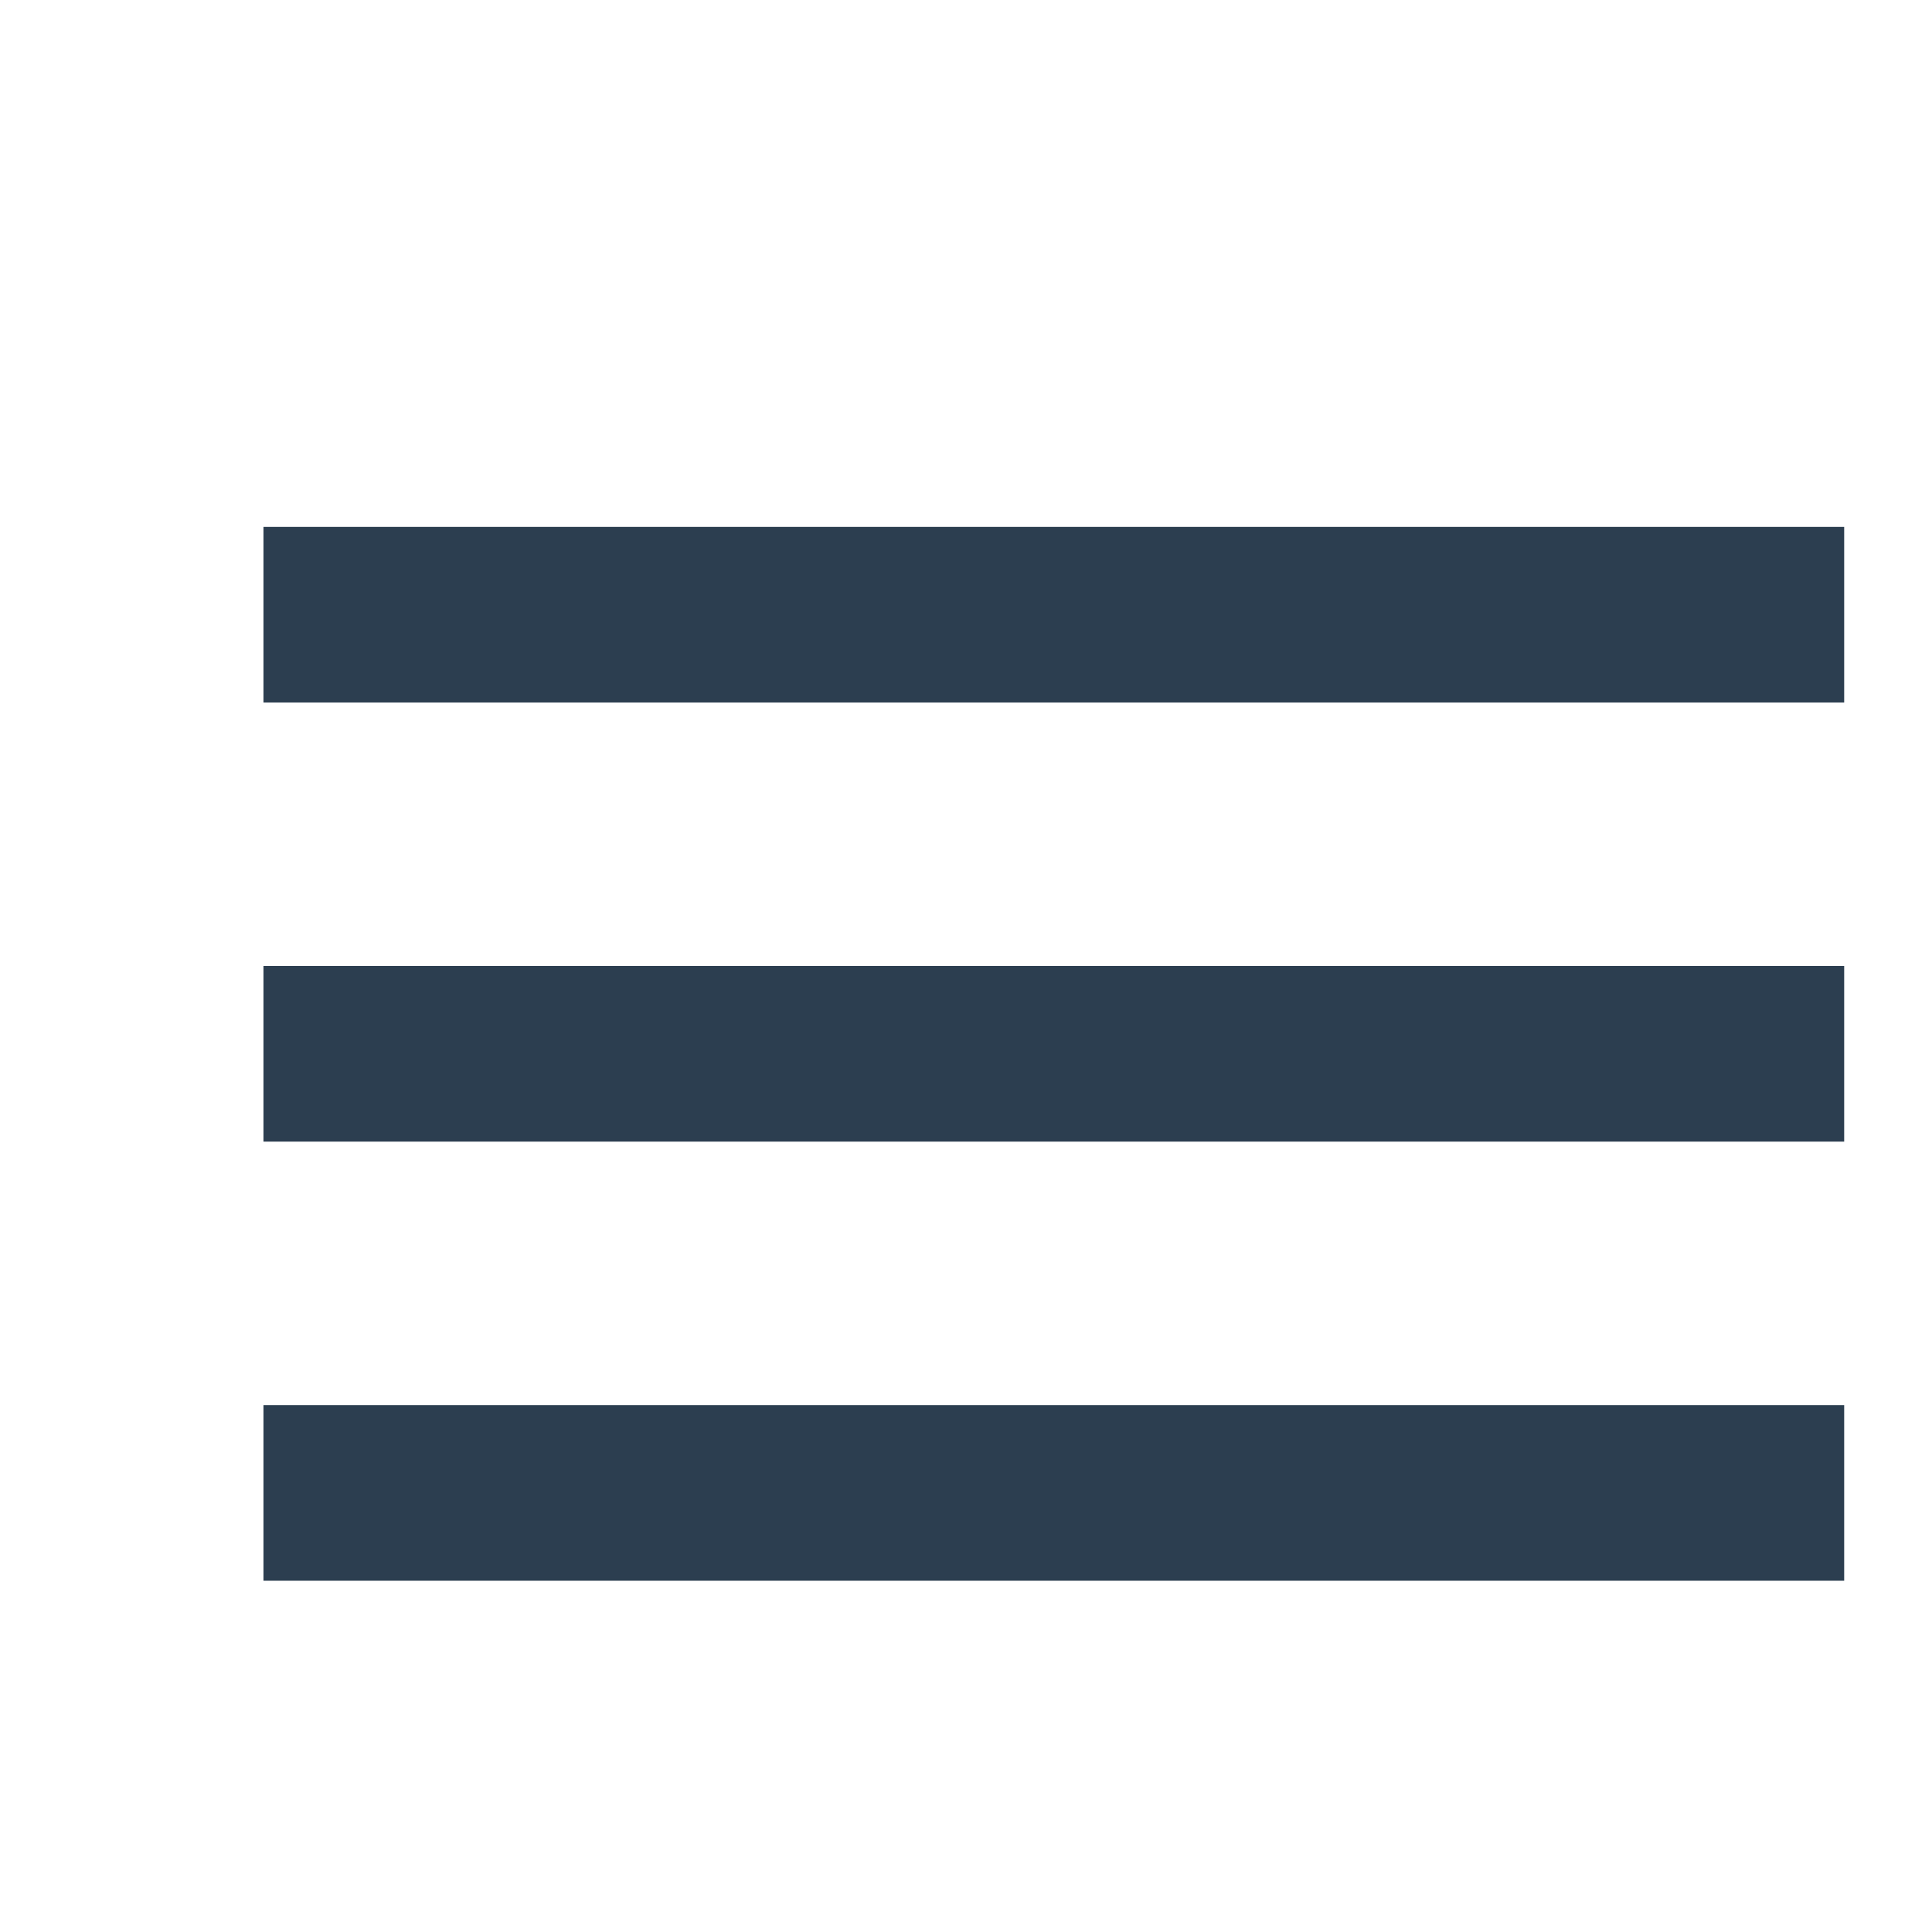 <svg xmlns="http://www.w3.org/2000/svg" height="20px" viewBox="0 0 22 22" width="20px" fill="#2C3E50">
    <path d="M0 0h24v24H0z" fill="none"/>
    <path d="M3 18h18v-2H3v2zm0-5h18v-2H3v2zm0-7v2h18V6H3z"/>
</svg>
